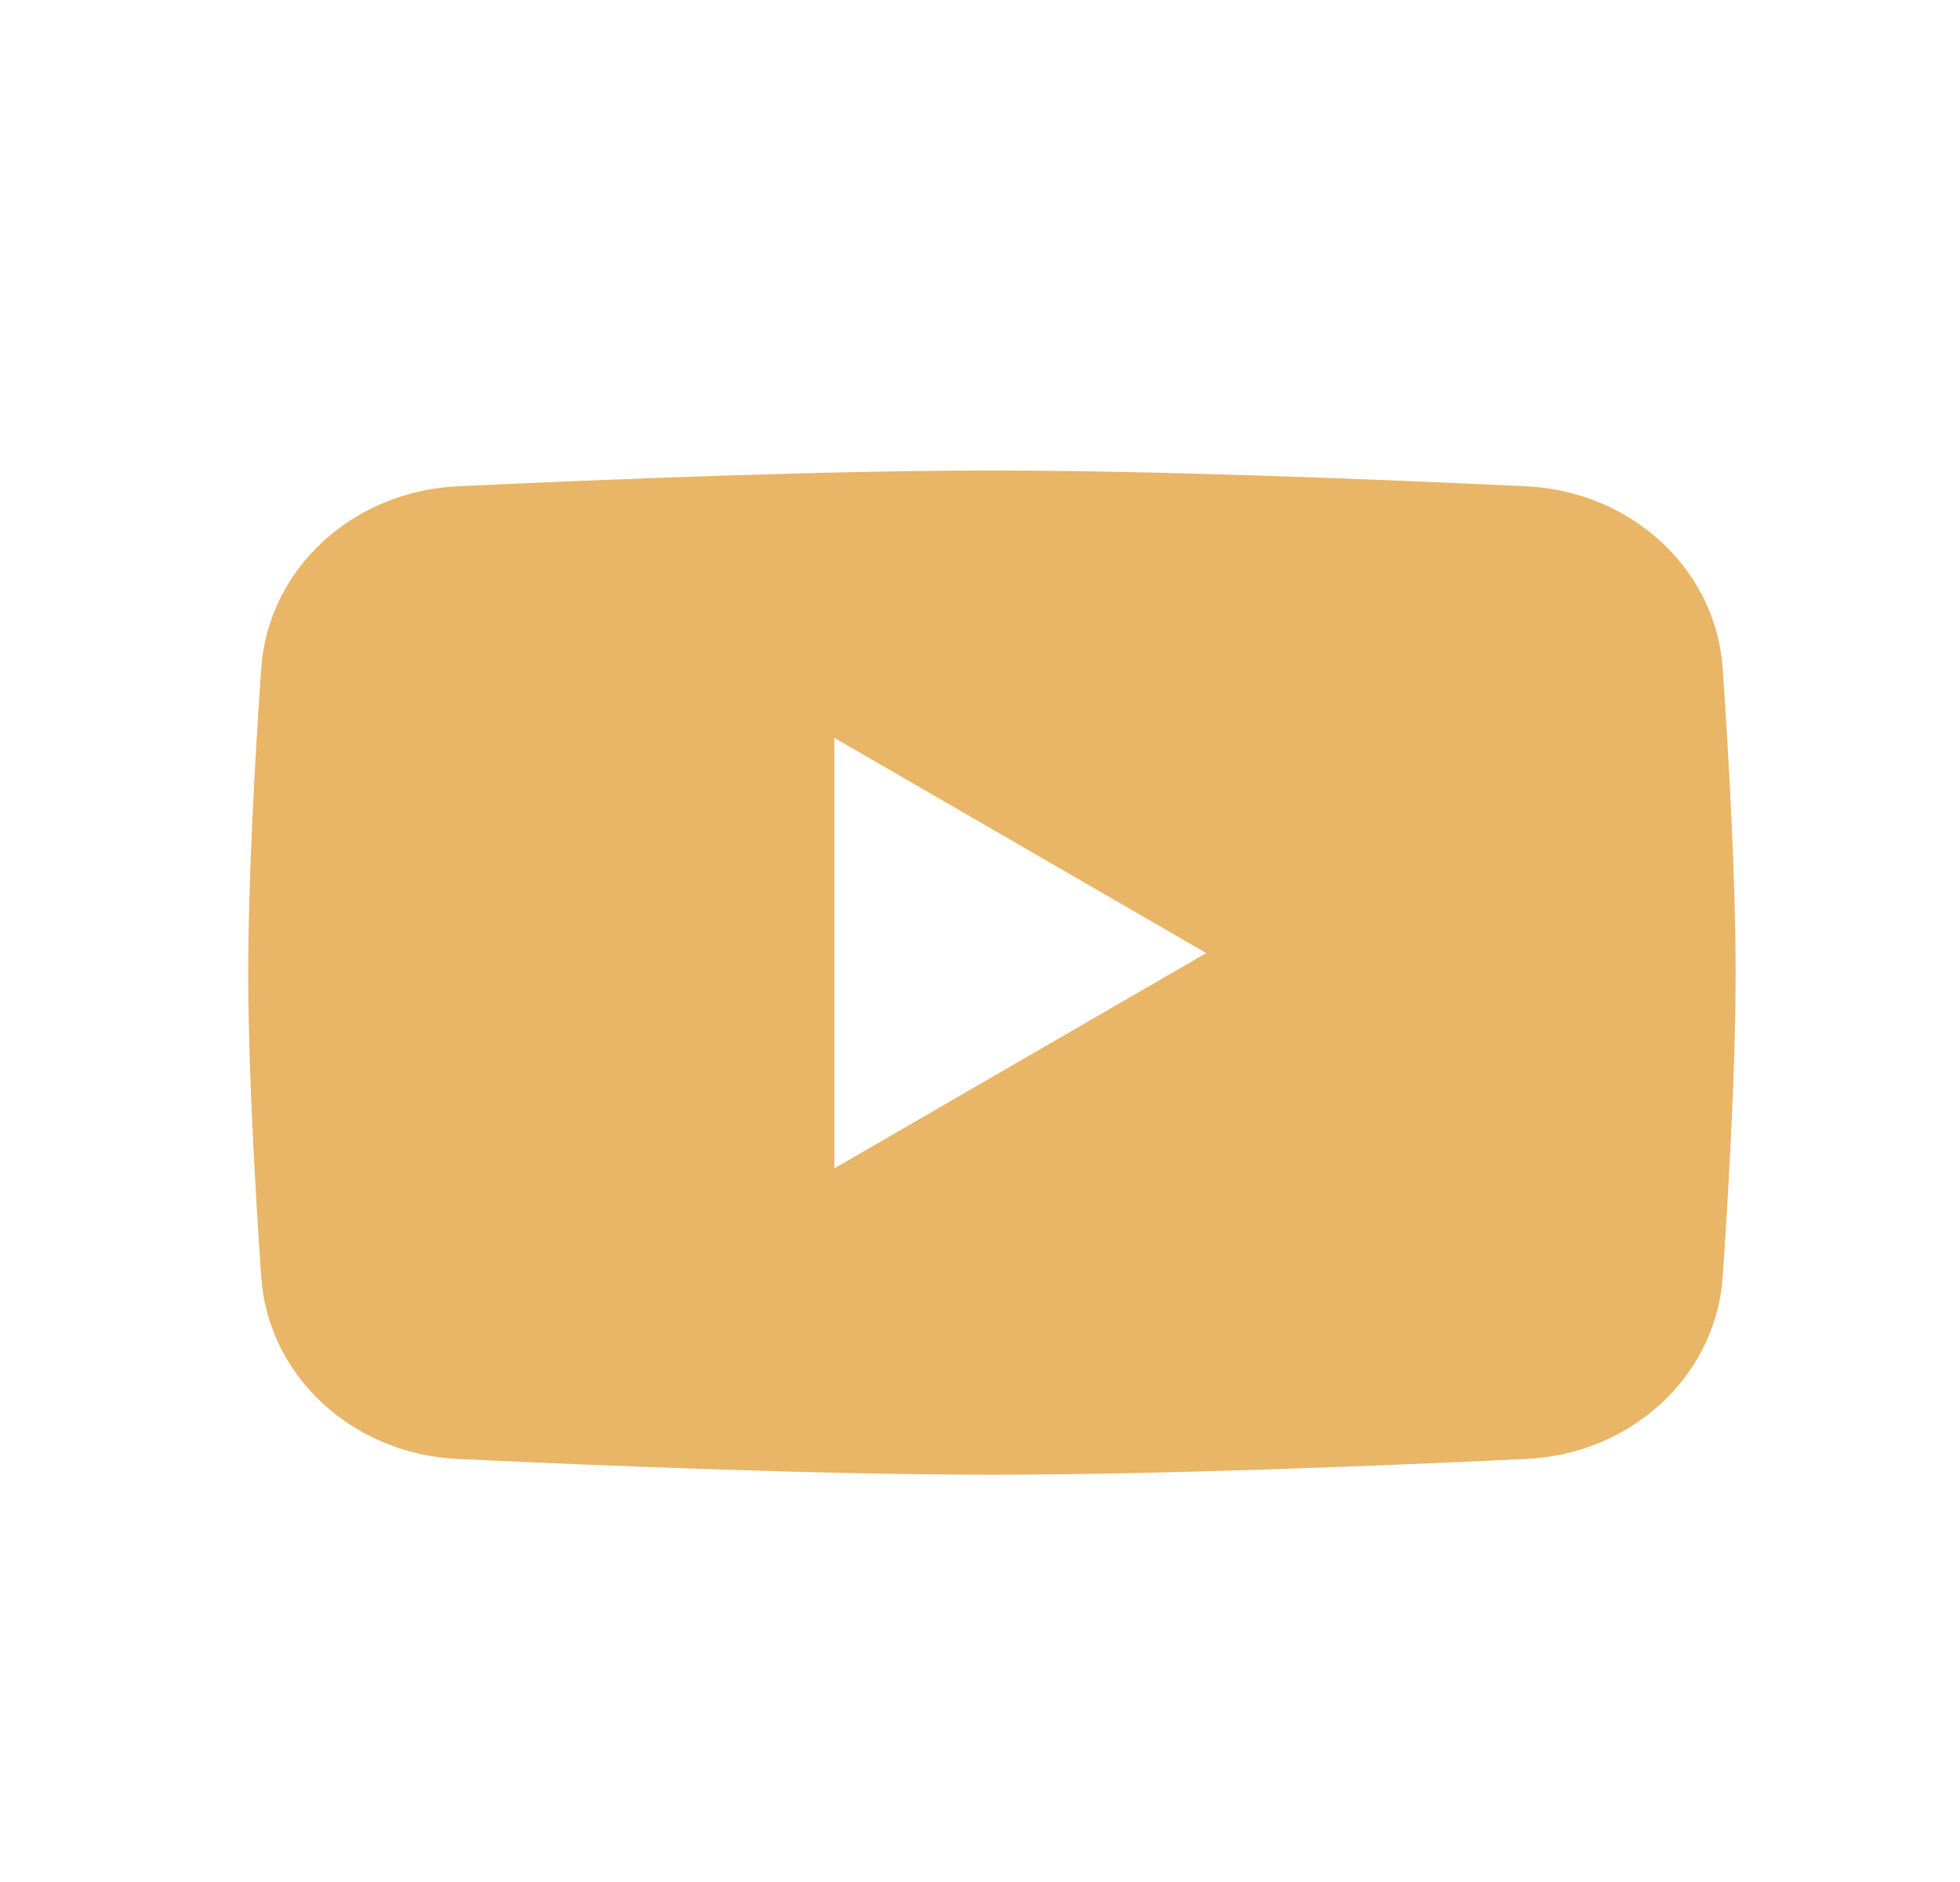 <svg width="25" height="24" viewBox="0 0 25 24" fill="none" xmlns="http://www.w3.org/2000/svg">
<path fill-rule="evenodd" clip-rule="evenodd" d="M5.839 6.201C4.497 6.264 3.419 7.257 3.332 8.524C3.248 9.737 3.166 11.231 3.166 12.403C3.166 13.575 3.248 15.069 3.332 16.283C3.419 17.55 4.497 18.543 5.839 18.605C7.782 18.697 10.559 18.806 12.652 18.806C14.745 18.806 17.522 18.697 19.465 18.605C20.808 18.543 21.886 17.55 21.973 16.283C22.056 15.069 22.138 13.575 22.138 12.403C22.138 11.231 22.056 9.737 21.973 8.524C21.886 7.257 20.808 6.264 19.465 6.201C17.522 6.11 14.745 6 12.652 6C10.559 6 7.782 6.11 5.839 6.201ZM15.386 12.154L10.643 14.899V9.41L15.386 12.154Z" fill="#E9B566"/>
</svg>
